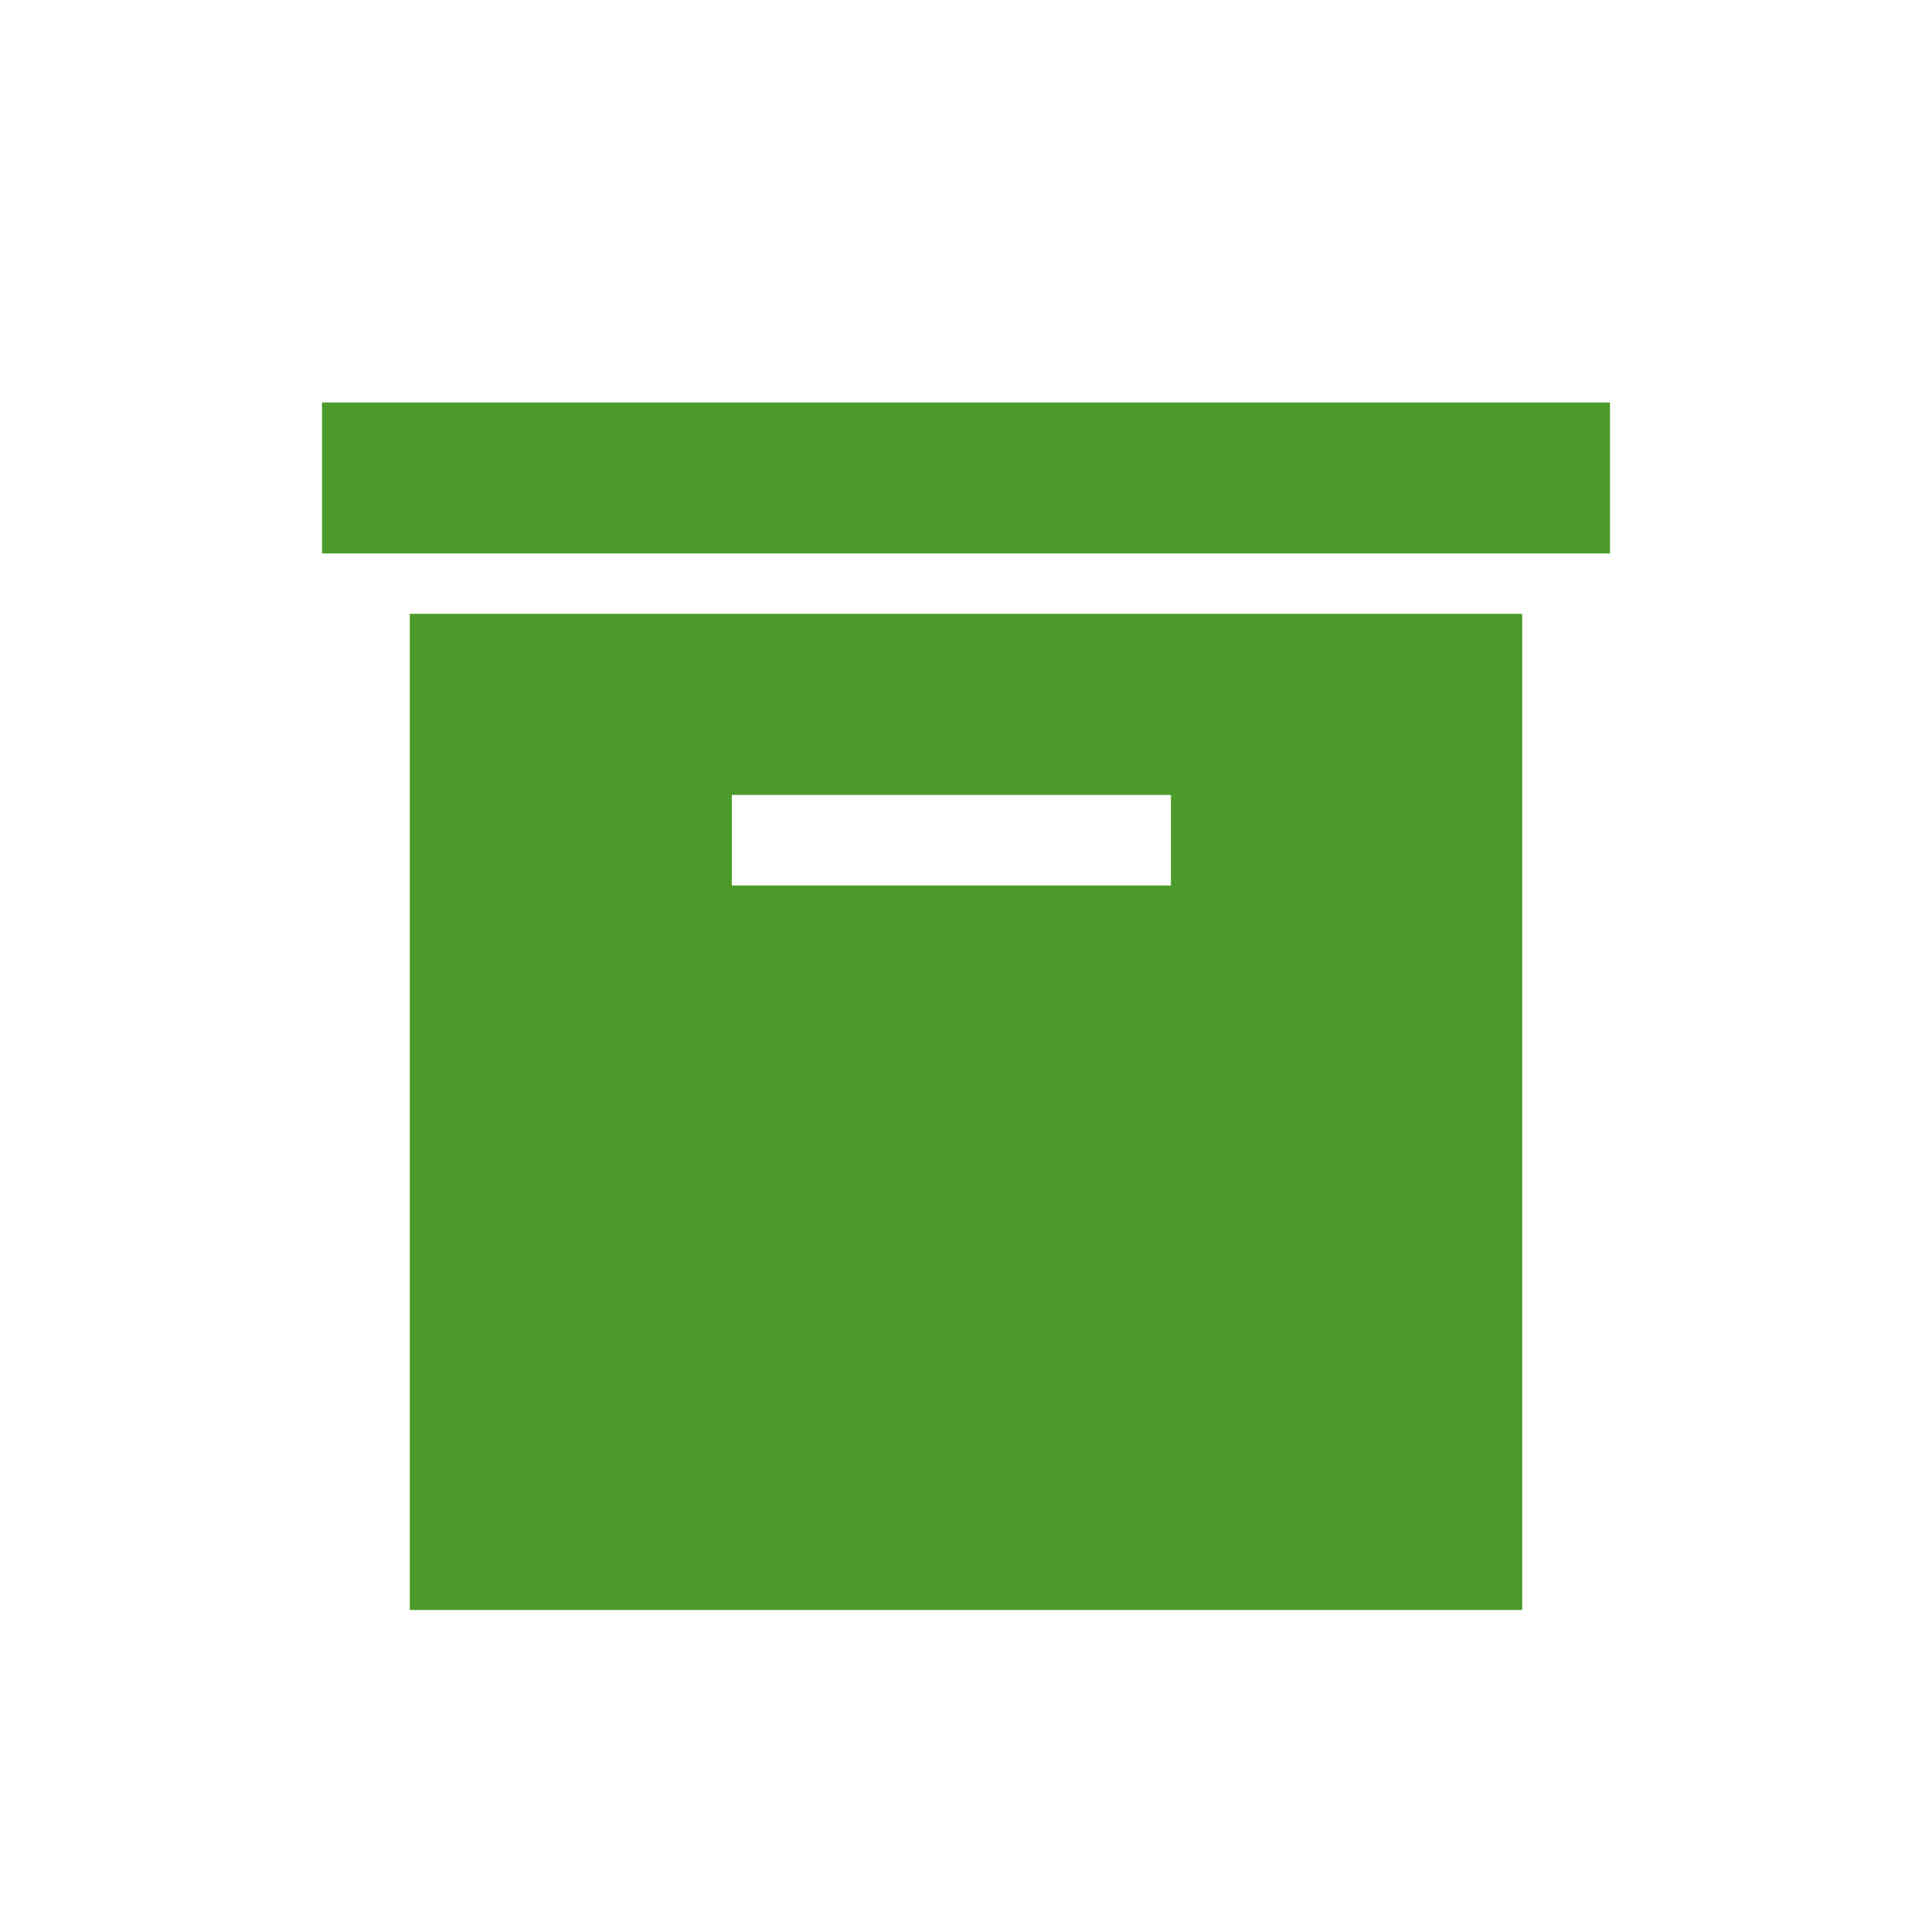 <svg xmlns="http://www.w3.org/2000/svg" width="28" height="28" fill="none" viewBox="0 0 28 28">
    <path fill="#4C9A2A" d="M4.667 5.833h18.666v2.188H4.667V5.833zm1.272 3.063v14.437h16.122V8.896H5.939zm11.03 3.937h-6.363v-1.312h6.364v1.312z"/>
</svg>
